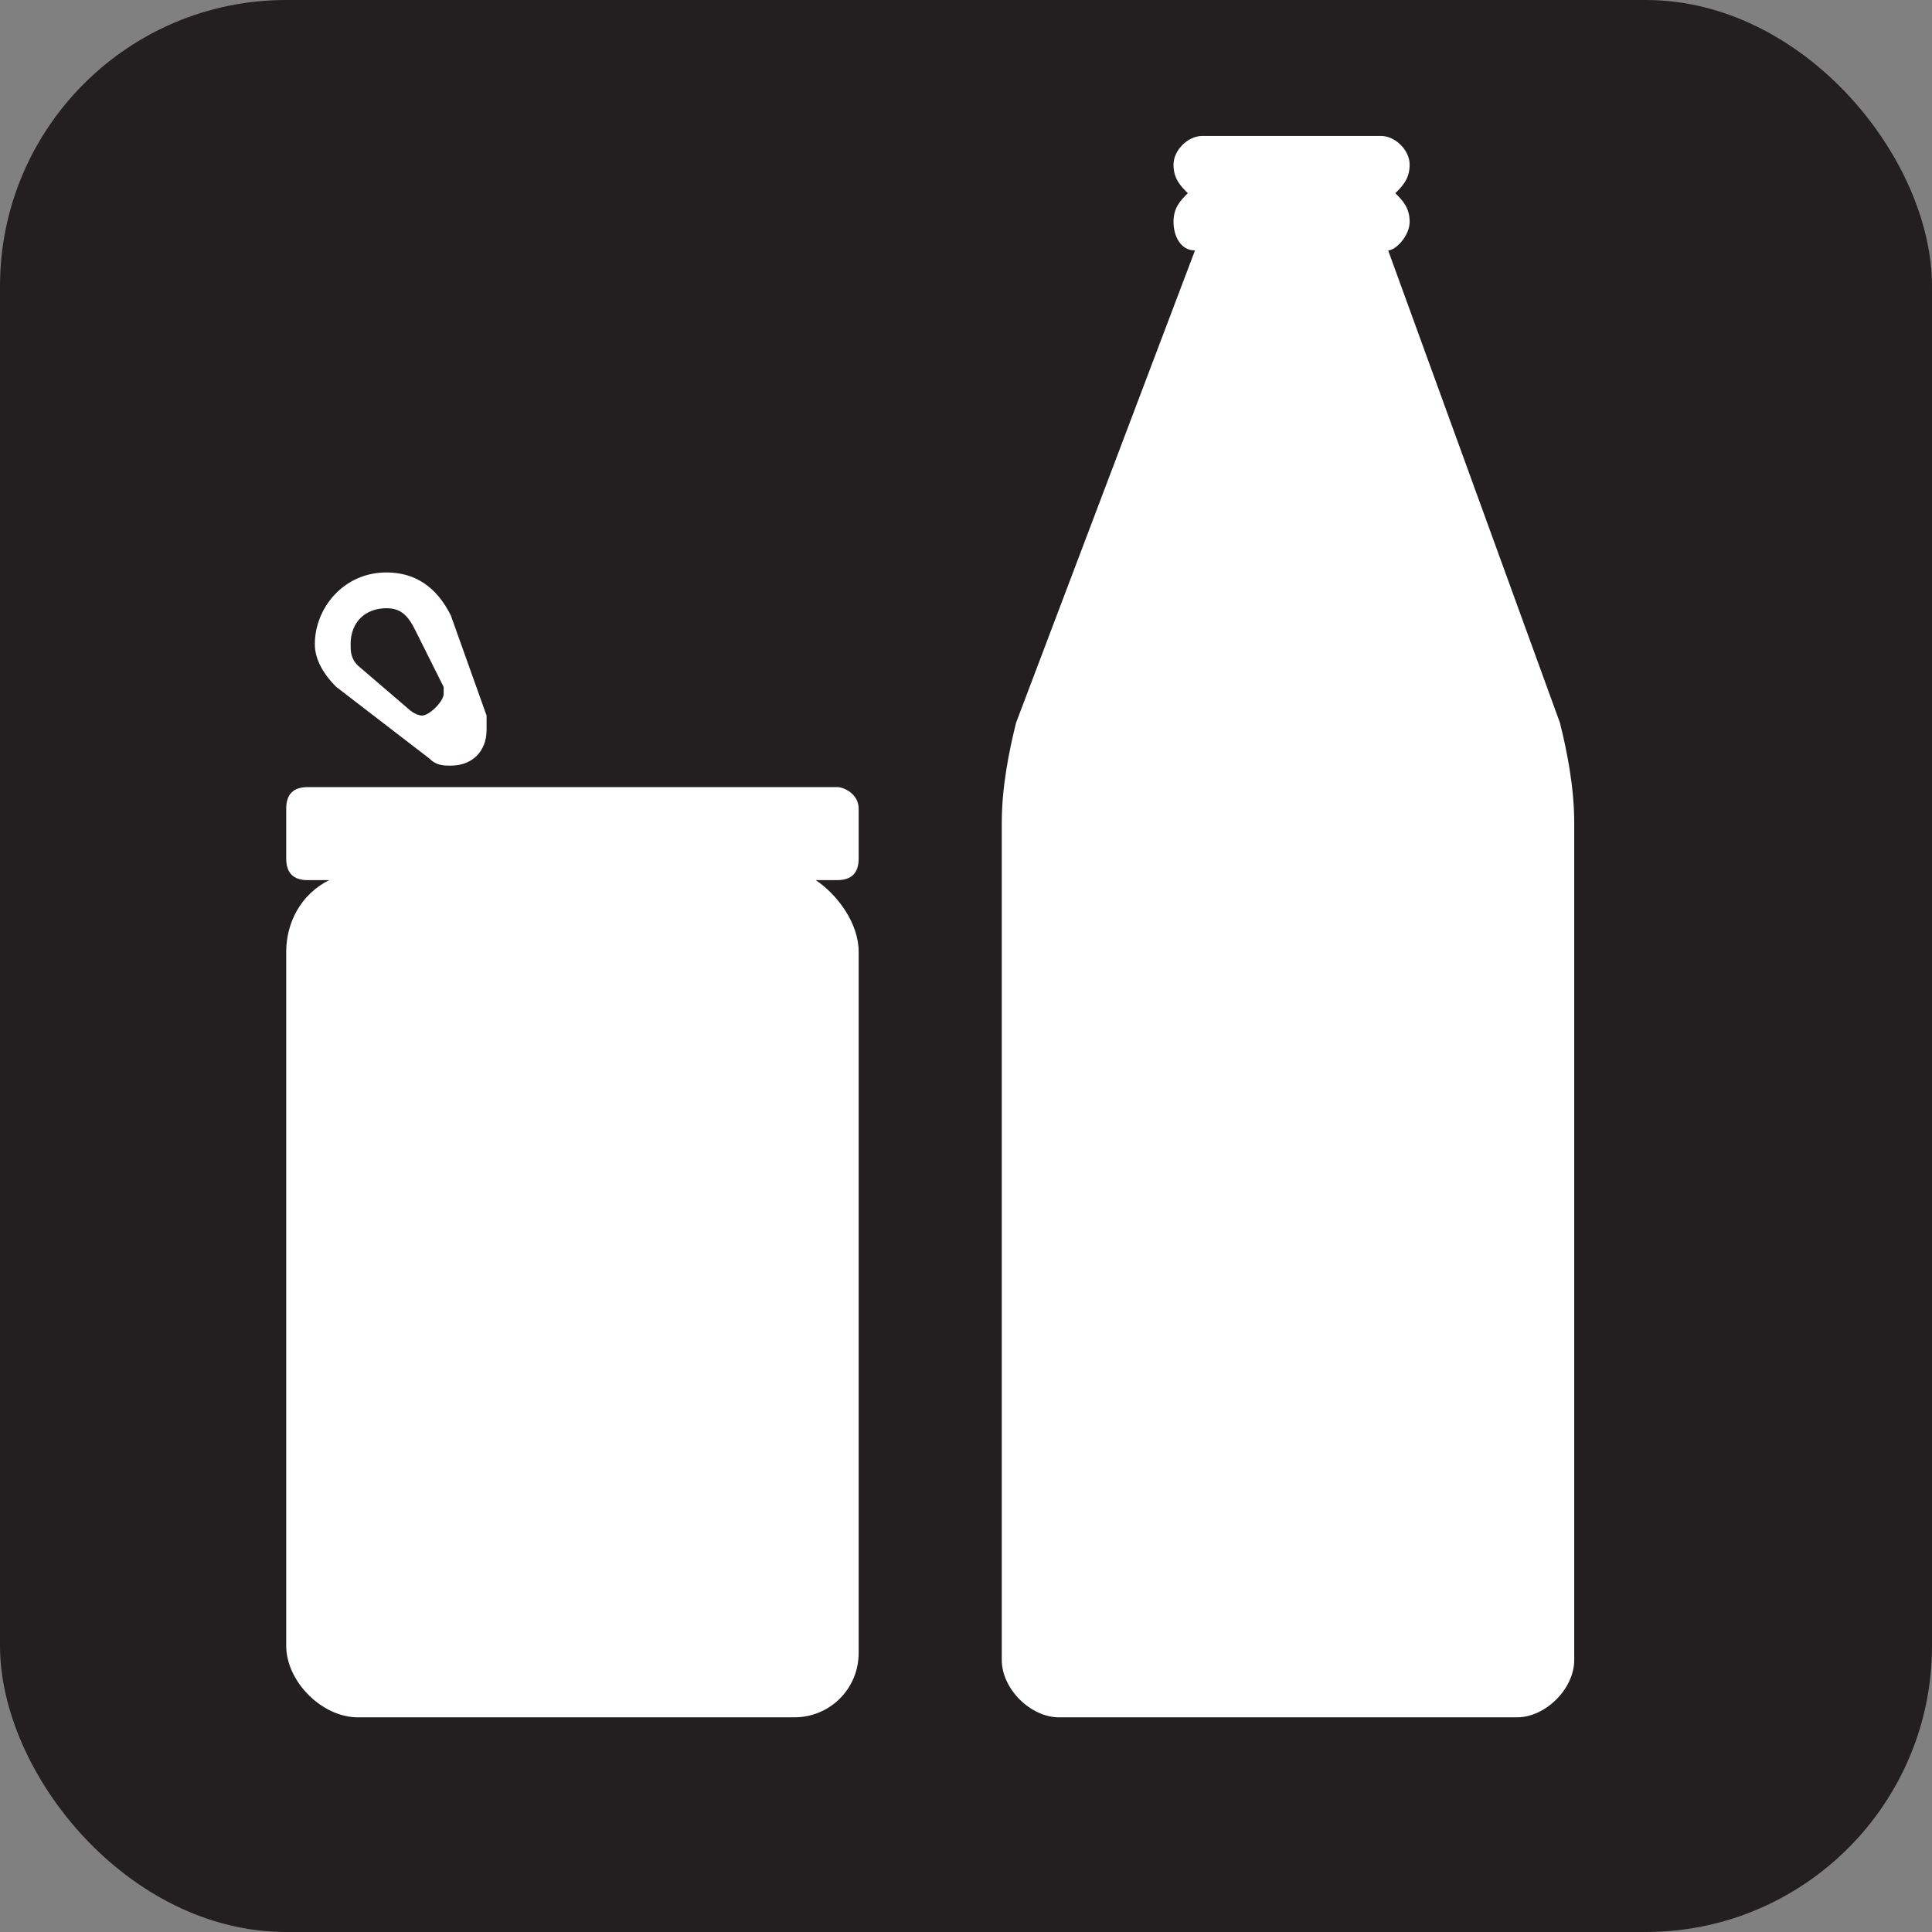 <svg xmlns="http://www.w3.org/2000/svg" viewBox="0 0 27 27" height="27" width="27"><rect x="0" y="0" width="27" height="27" fill="#808080" stroke="none"/><title>cans-or-bottles-white-22.svg</title><rect fill="none" x="0" y="0" width="27" height="27"></rect><rect x="0" y="0" width="27" height="27" rx="4" ry="4" fill="#231f20"></rect><path fill="#ffffff" transform="translate(2 2)" d="M14.7,1.5c-0.2,0-0.3-0.2-0.3-0.4l0,0c0-0.2,0.1-0.3,0.2-0.4c-0.1-0.1-0.2-0.2-0.2-0.4l0,0
	c0-0.2,0.2-0.4,0.4-0.4h2.5c0.2,0,0.4,0.2,0.4,0.4l0,0c0,0.2-0.1,0.3-0.2,0.4c0.1,0.1,0.2,0.2,0.2,0.4l0,0c0,0.2-0.2,0.4-0.3,0.4
	l2.4,6.6C19.9,8.5,20,9,20,9.5v11.7c0,0.4-0.4,0.8-0.8,0.8h-6.4c-0.4,0-0.8-0.4-0.8-0.8V9.5c0-0.5,0.1-1,0.2-1.4L14.7,1.5z"></path><path fill="#ffffff" transform="translate(2 2)" d="M4.8,8c0,0.1,0,0.1,0,0.2c0,0.3-0.2,0.5-0.5,0.5c-0.1,0-0.2,0-0.3-0.1l-1.3-1C2.5,7.4,2.4,7.2,2.4,7
	c0-0.5,0.4-1,1-1c0.4,0,0.7,0.2,0.9,0.6L4.8,8z M3.7,7.9c0,0,0.1,0.1,0.2,0.1C4,8,4.2,7.8,4.2,7.7V7.6L3.8,6.8
	C3.7,6.6,3.6,6.5,3.4,6.5C3.1,6.5,2.9,6.7,2.9,7c0,0.1,0,0.2,0.1,0.3L3.7,7.9z"></path><path fill="#ffffff" transform="translate(2 2)" d="M9.7,9C9.8,9,10,9.1,10,9.3V10c0,0.2-0.1,0.3-0.3,0.3H9.4c0.3,0.2,0.6,0.6,0.6,1v9.8c0,0.5-0.4,0.9-0.9,0.9
	H3c-0.5,0-1-0.5-1-1v-9.7c0-0.4,0.2-0.8,0.6-1H2.3C2.1,10.3,2,10.2,2,10V9.3C2,9.1,2.1,9,2.3,9H9.7z"></path></svg>